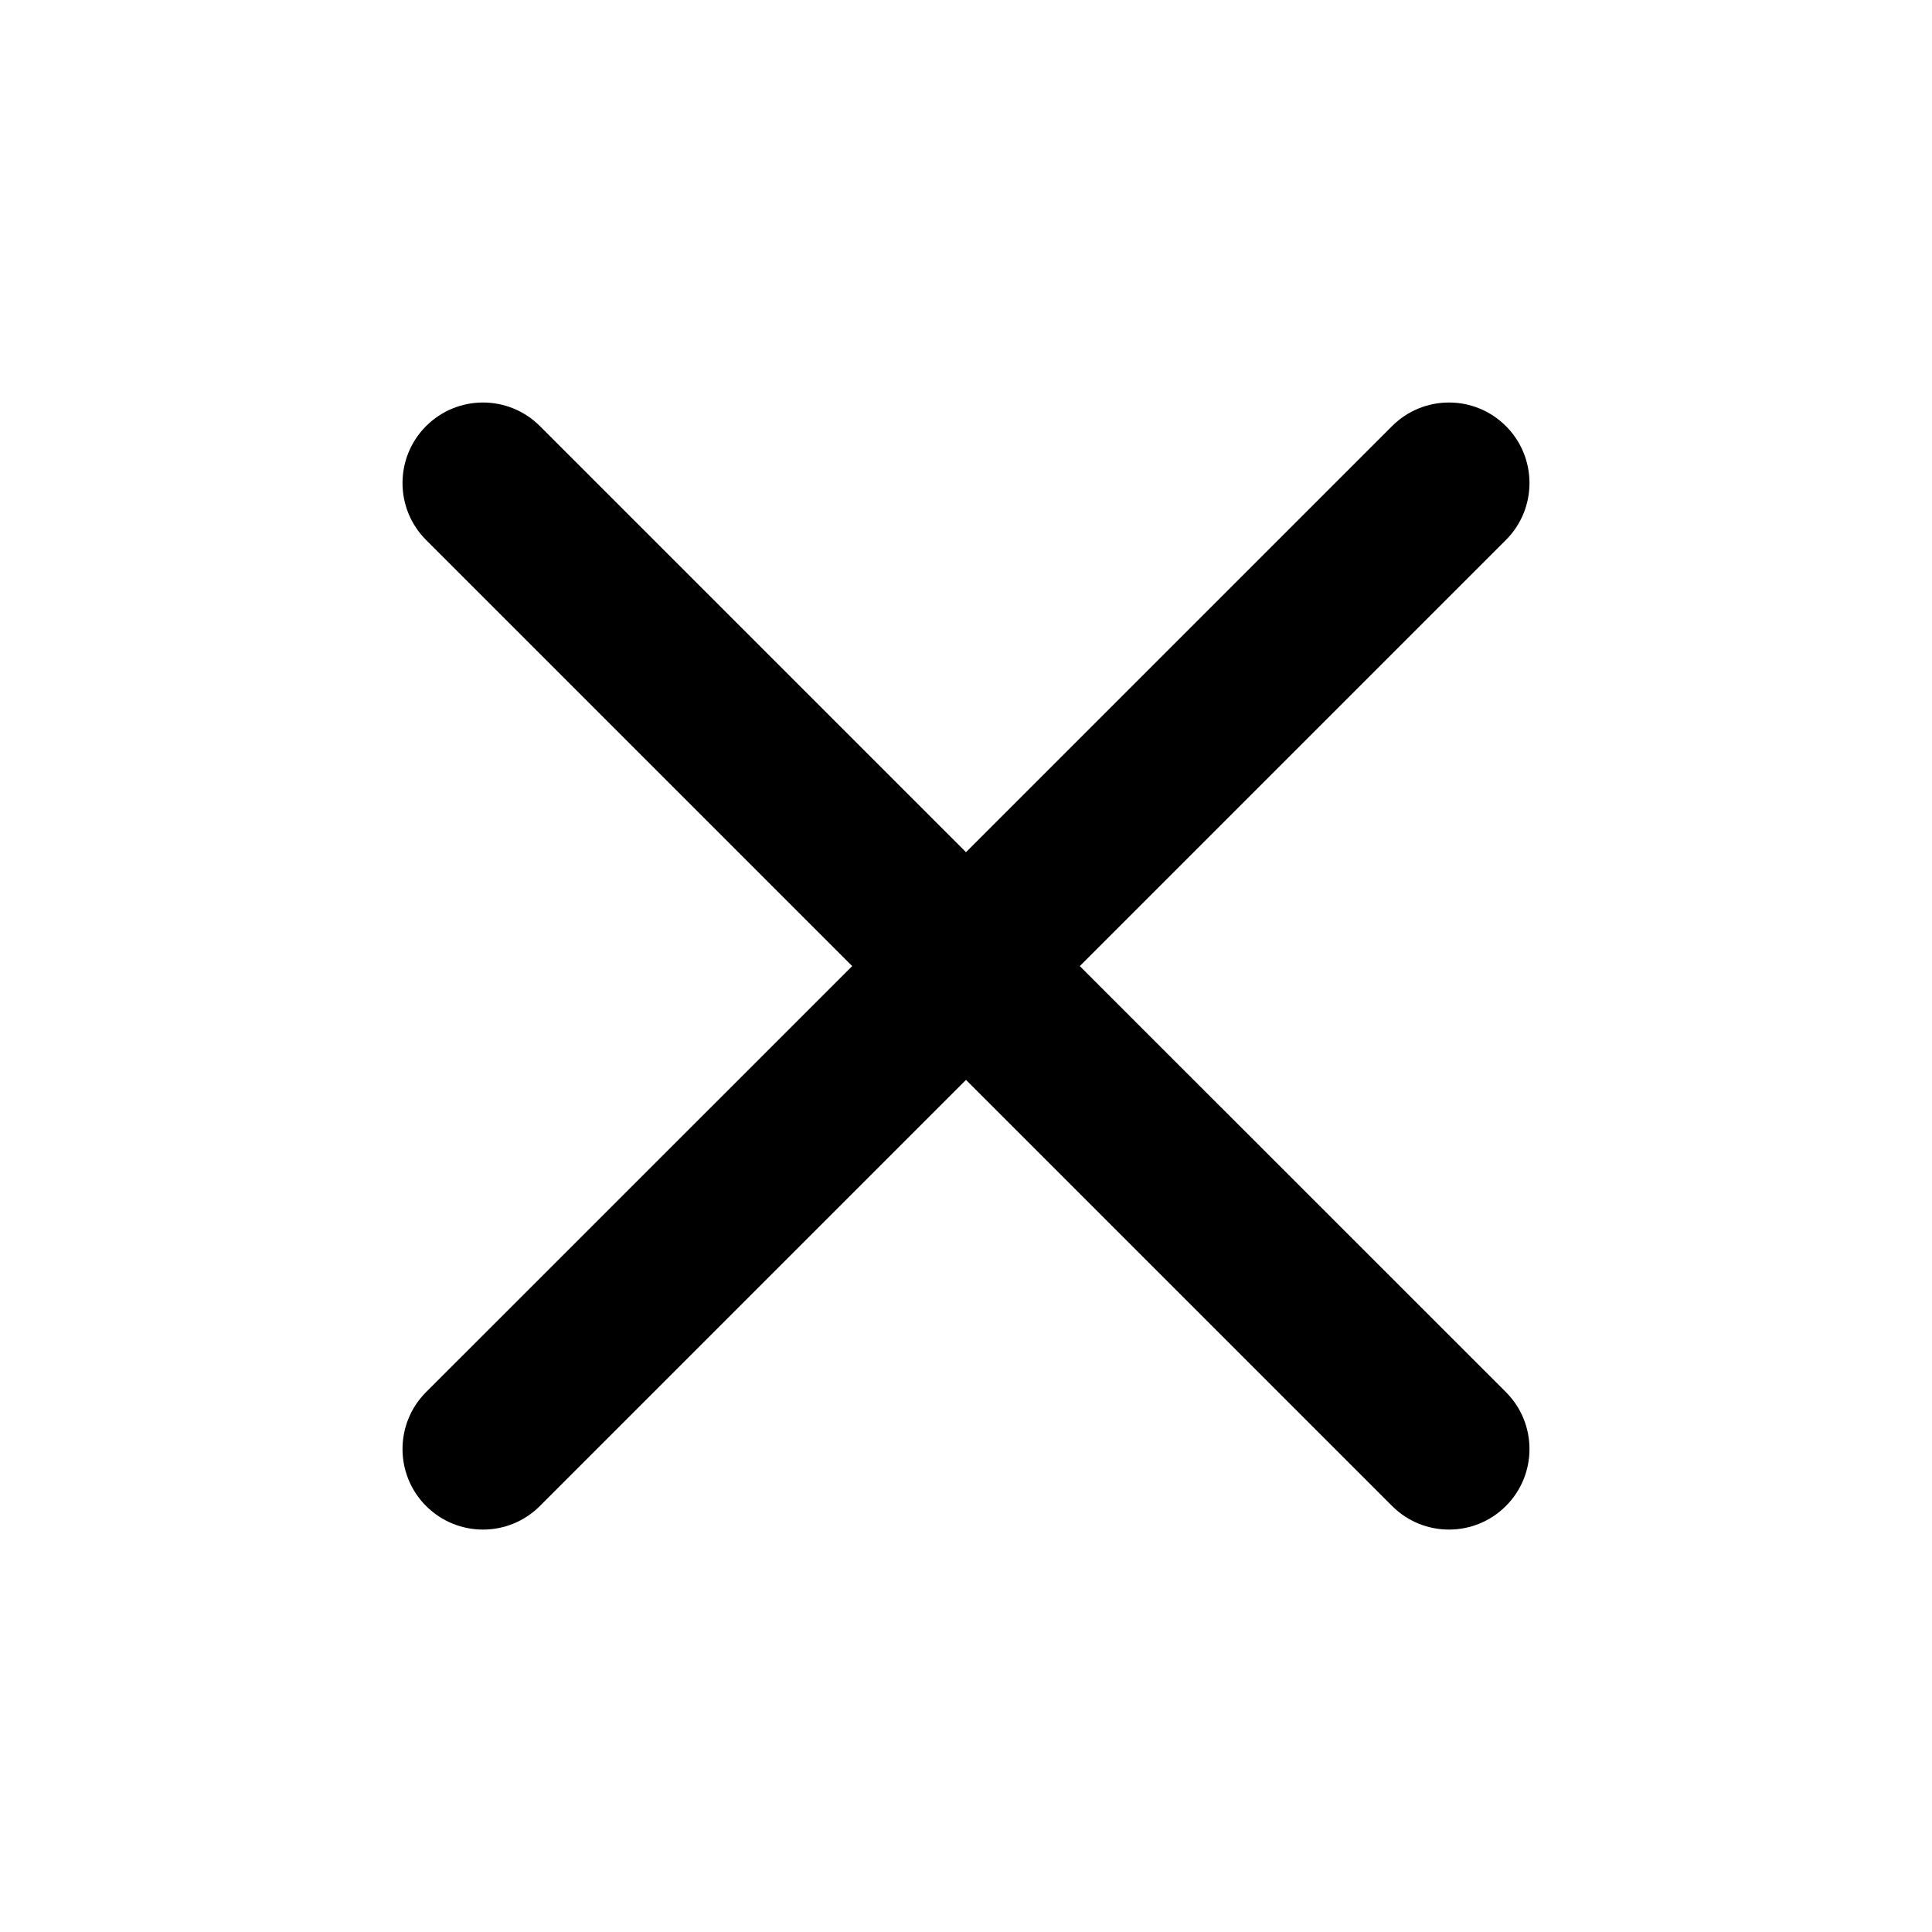 <svg width="22" height="22" viewBox="0 0 22 22" fill="none" xmlns="http://www.w3.org/2000/svg">
<path d="M17.148 6.149C17.506 5.791 17.506 5.21 17.148 4.852C16.79 4.494 16.21 4.494 15.852 4.852L11 9.704L6.148 4.852C5.79 4.494 5.21 4.494 4.852 4.852C4.494 5.21 4.494 5.791 4.852 6.149L9.704 11.001L4.852 15.852C4.494 16.21 4.494 16.791 4.852 17.149C5.21 17.507 5.79 17.507 6.148 17.149L11 12.297L15.852 17.149C16.21 17.507 16.79 17.507 17.148 17.149C17.506 16.791 17.506 16.21 17.148 15.852L12.296 11.001L17.148 6.149Z" fill="#000000"/>
</svg>

